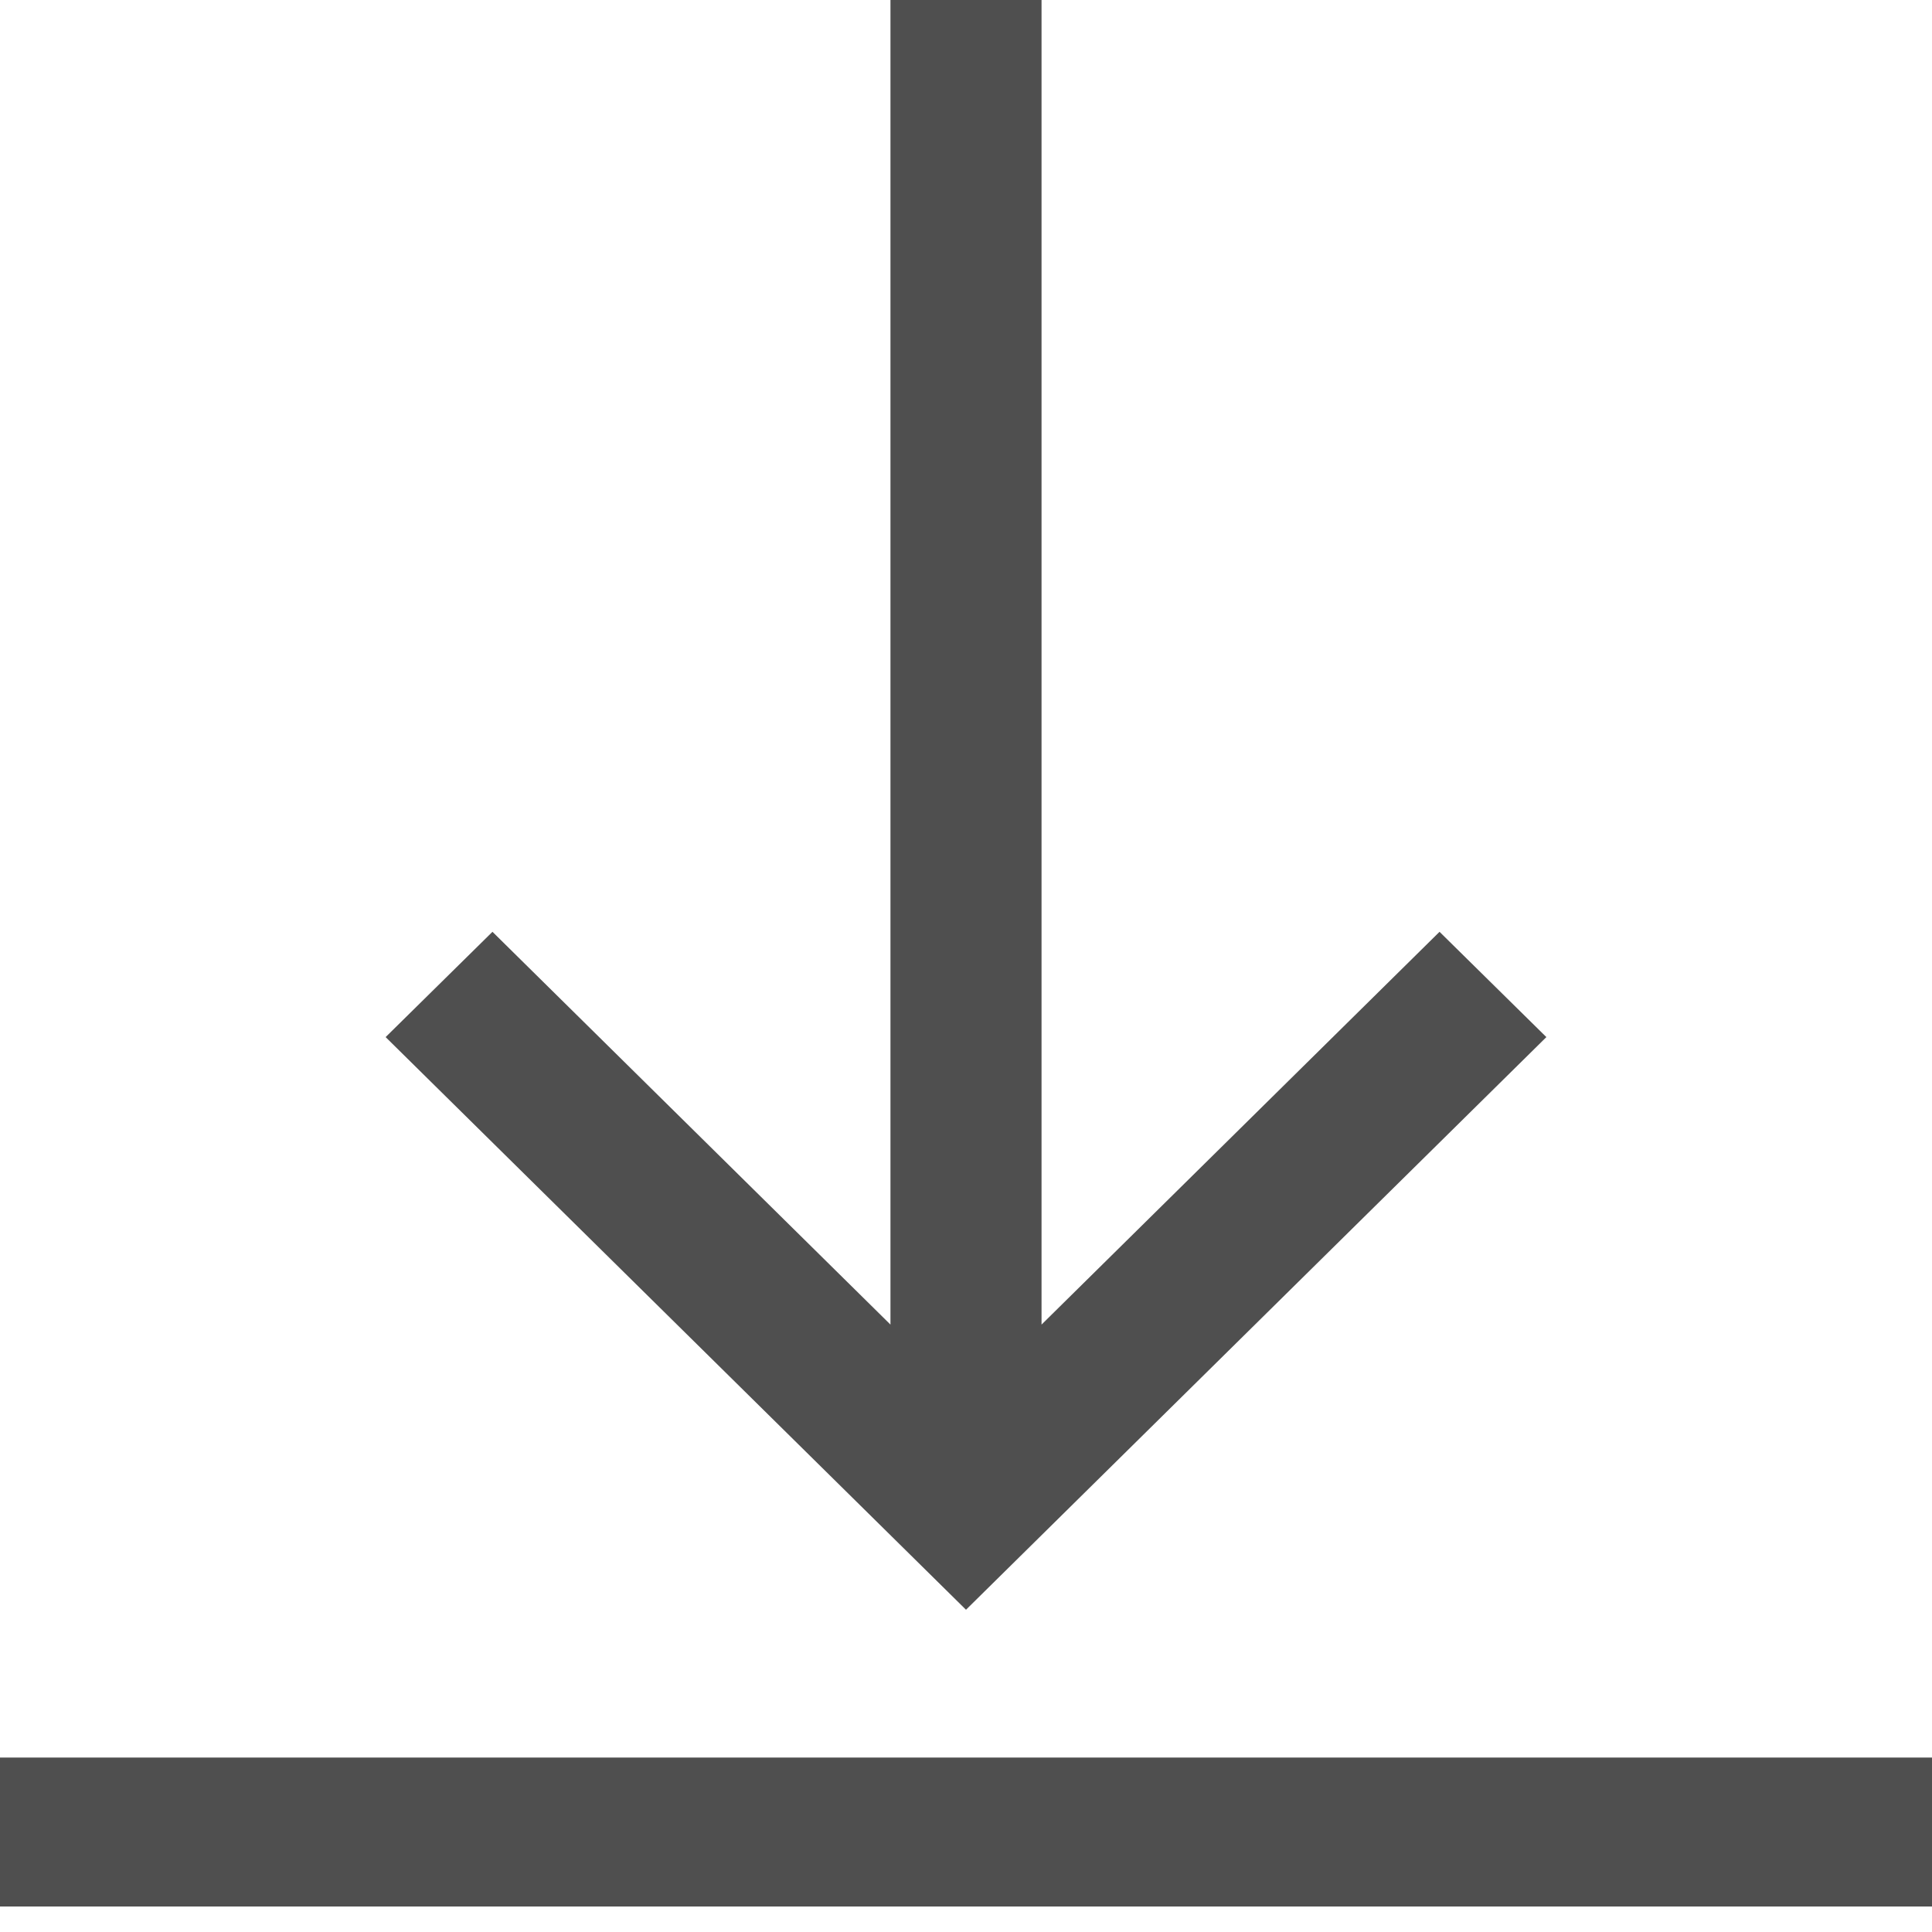 <svg width="10" height="10" viewBox="0 0 10 10" fill="none" xmlns="http://www.w3.org/2000/svg">
<path d="M8.004 5.368L5 8.332L1.996 5.368L2.549 4.823L4.609 6.856V0H5.391V6.856L7.451 4.823L8.004 5.368ZM10 9.097H0V9.868H10V9.097Z" fill="#4F4F4F"/>
</svg>
